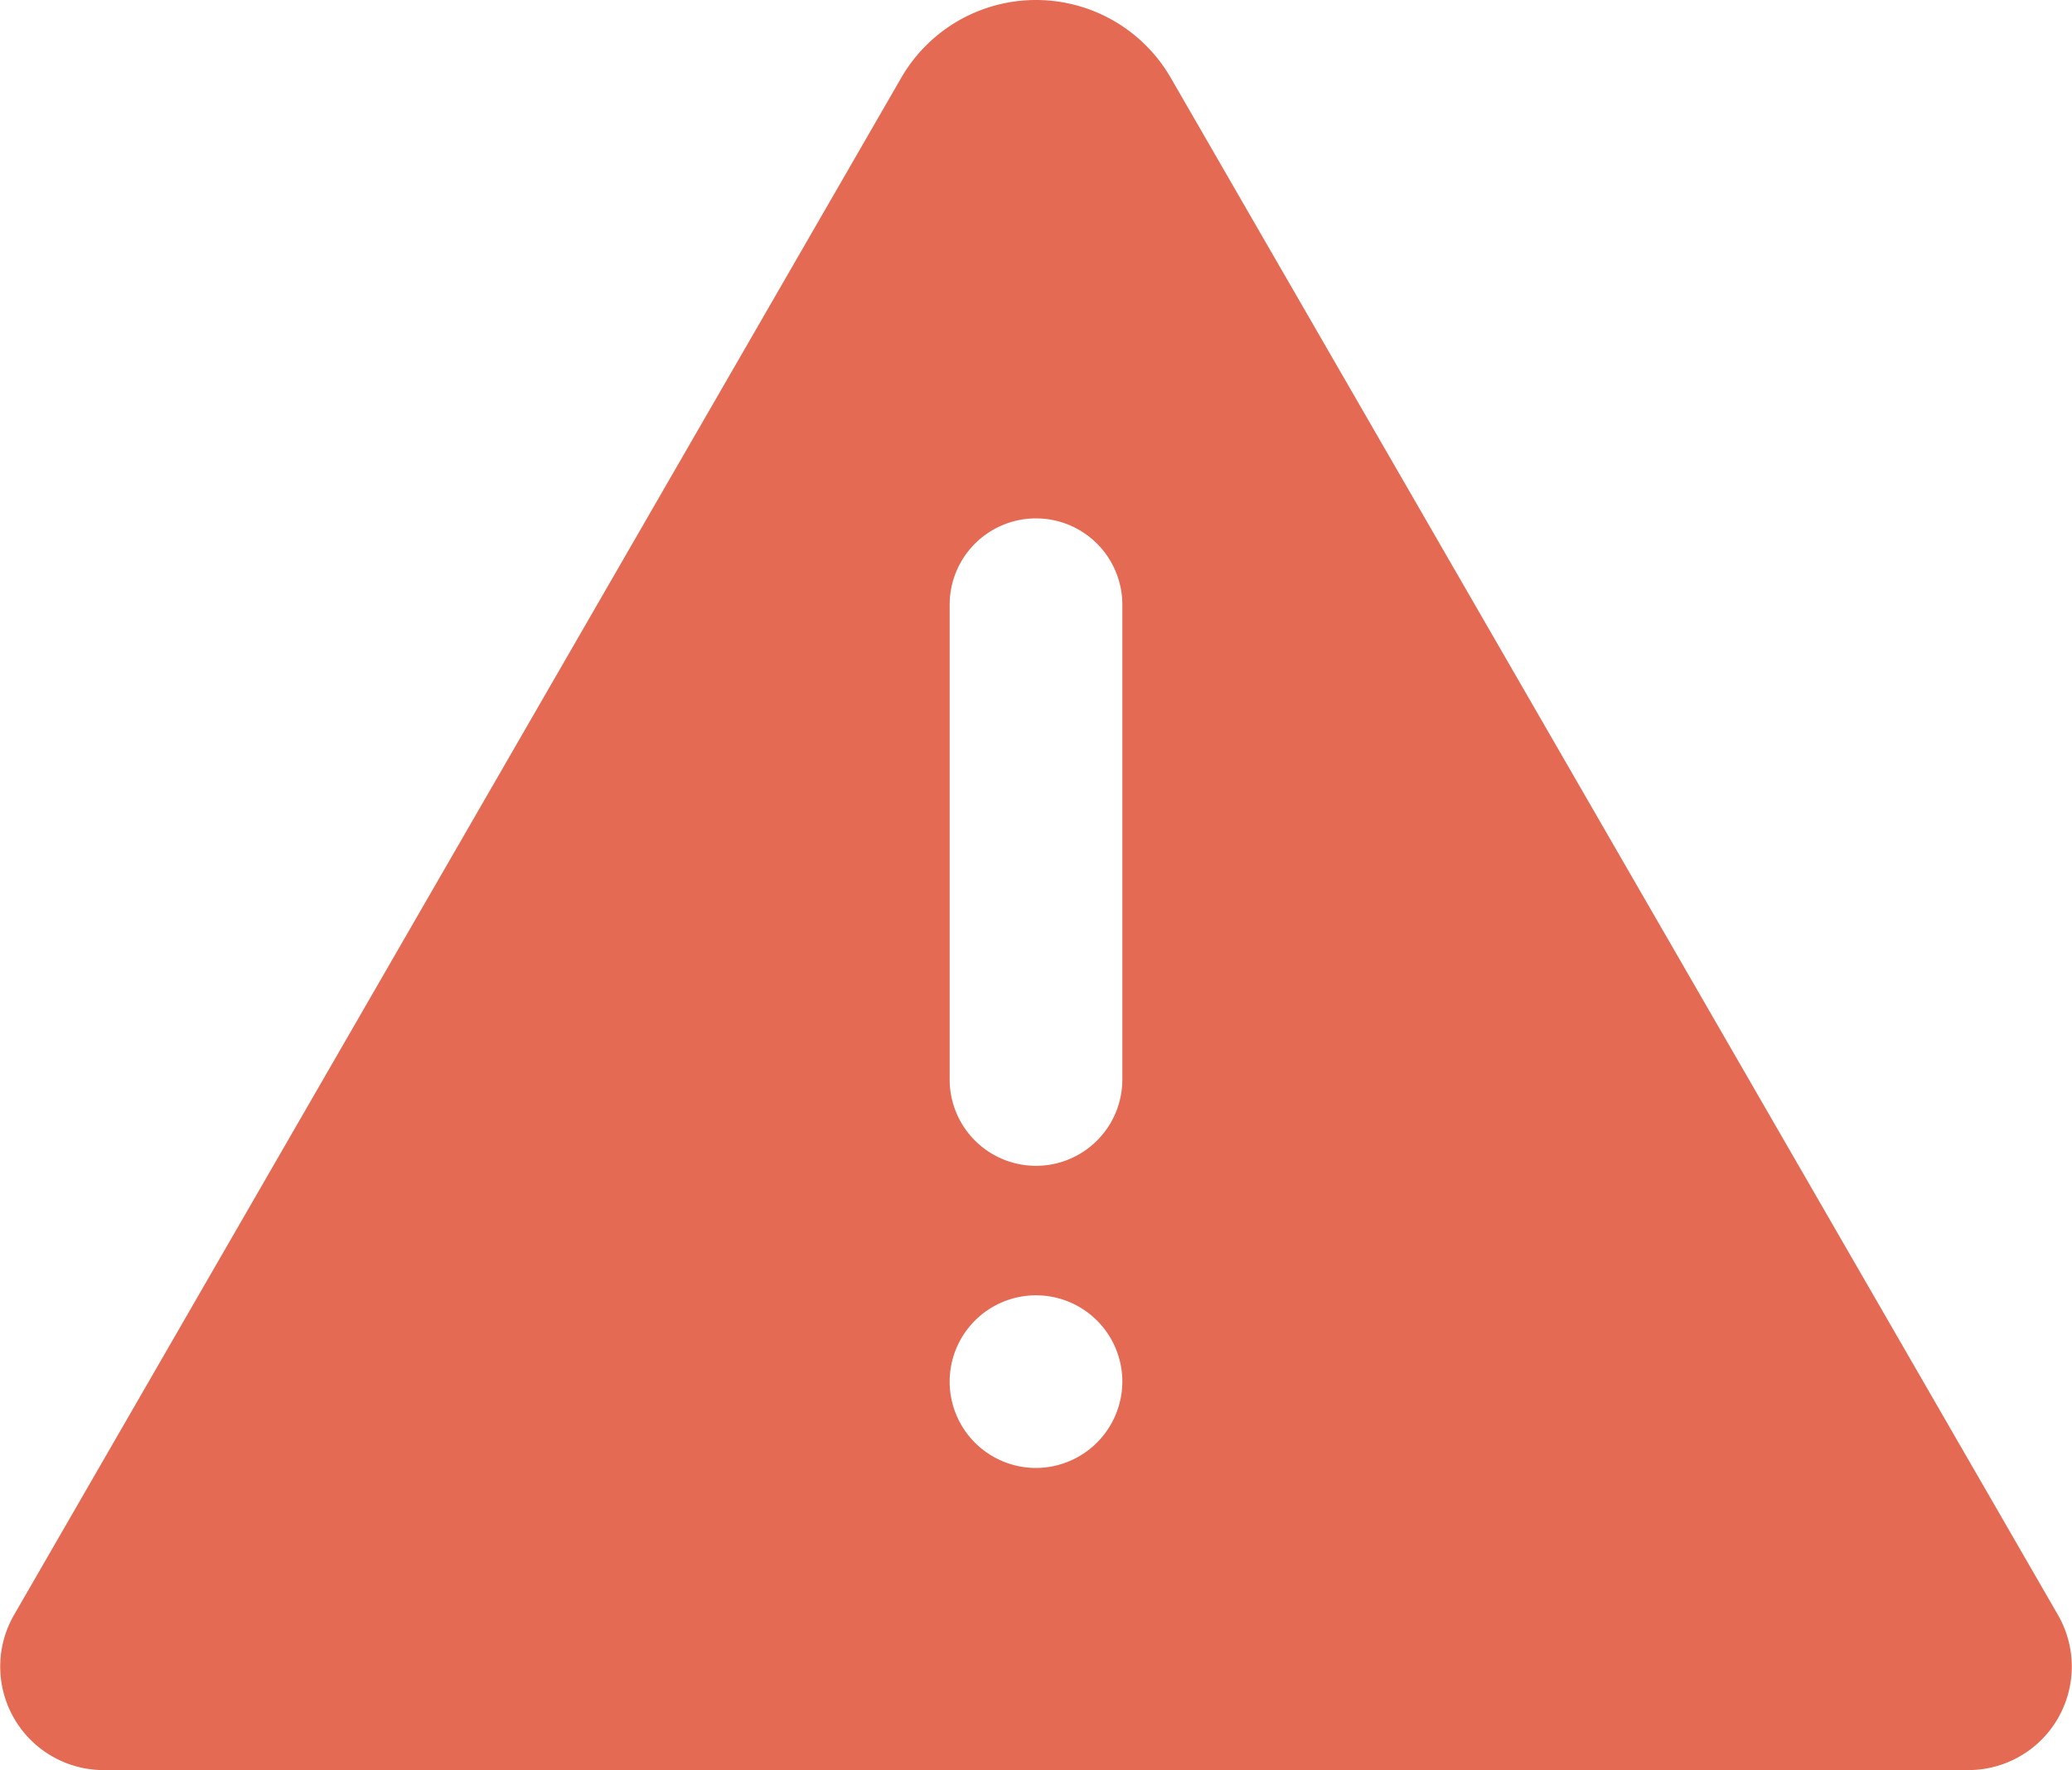 <?xml version="1.0" encoding="UTF-8"?>
<svg xmlns="http://www.w3.org/2000/svg" viewBox="0 0 47.996 41.01"><path fill="#418fde" d="M47.668 37.41L27.118 1.8a3.604 3.604 0 0 0-6.24 0L.328 37.41a2.398 2.398 0 0 0 2.08 3.6h43.18a2.398 2.398 0 0 0 2.08-3.6zm-23.67-3.4a2 2 0 1 1 2-2 2.006 2.006 0 0 1-2 2zm2-9a2 2 0 0 1-4 0v-11a2 2 0 1 1 4 0z" data-name="Layer 2" style="fill: #e56a54;"/></svg>
